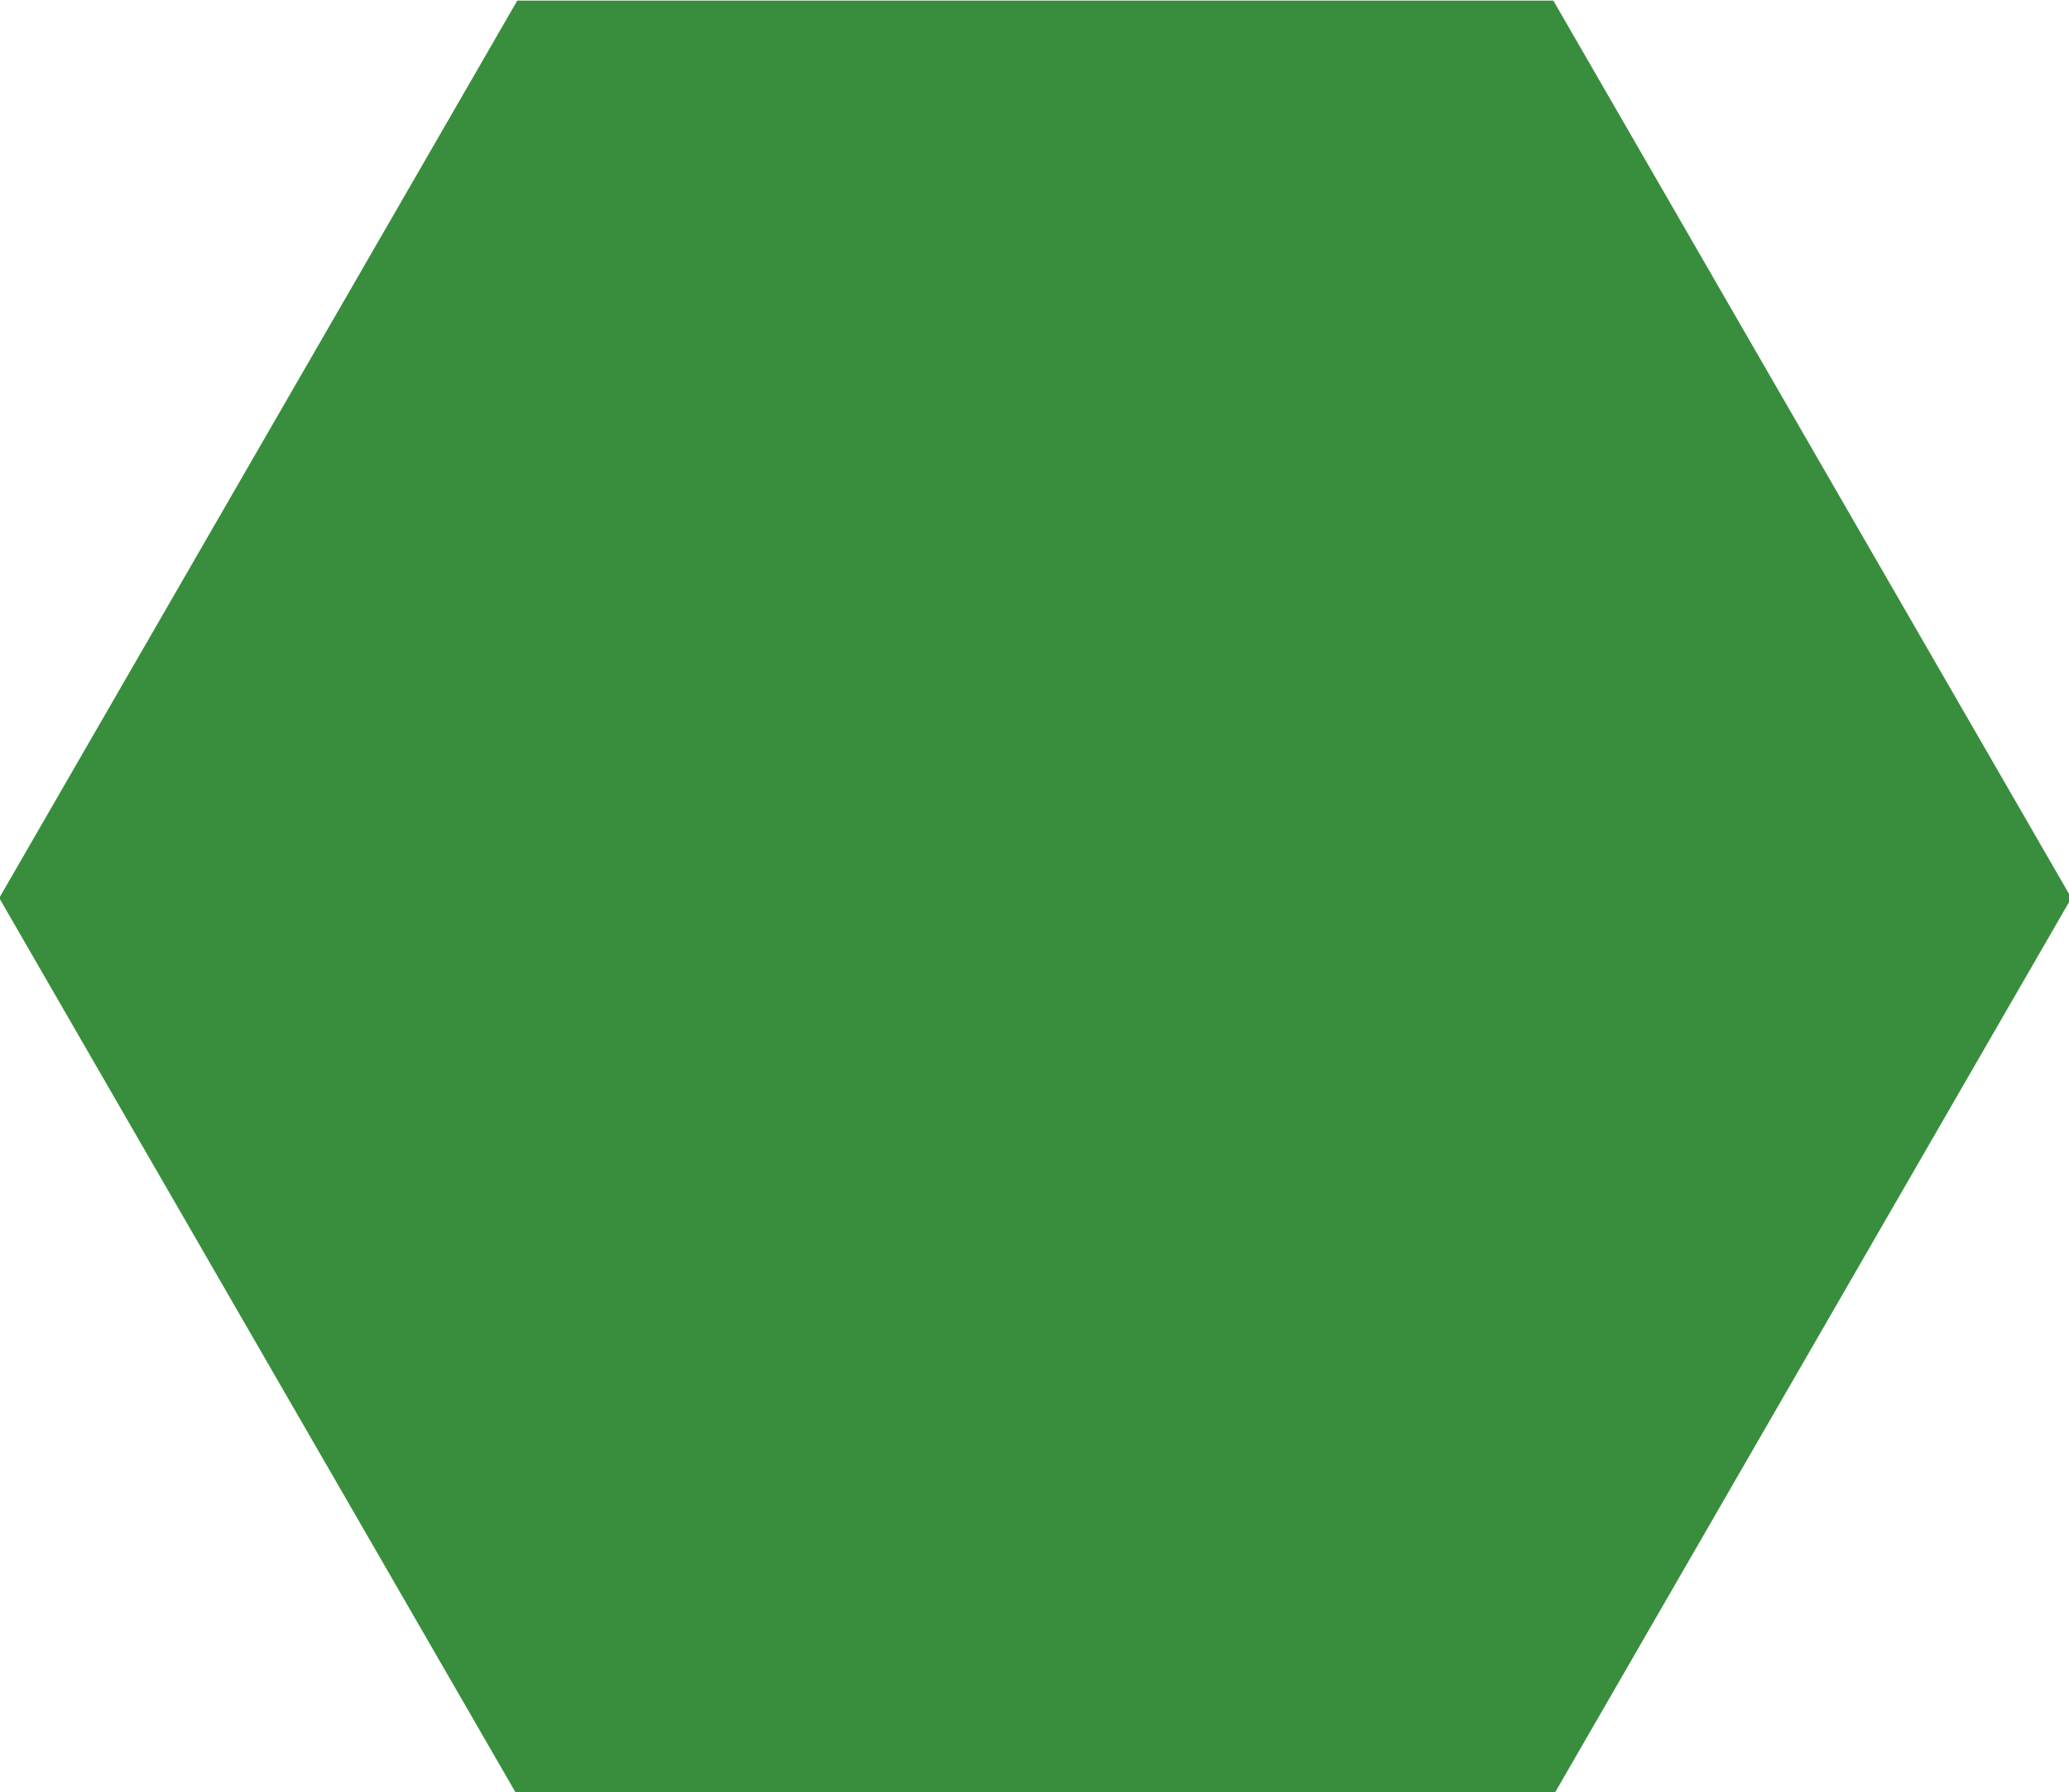 <?xml version="1.0" encoding="UTF-8"?>
<!-- Created with Inkscape (http://www.inkscape.org/) -->
<svg width="27.02" height="23.4" version="1.1" viewBox="0 0 7.149 6.191" xmlns="http://www.w3.org/2000/svg">
 <g transform="translate(-.303 -.794)">
  <path id="background_other" transform="matrix(.134 0 0 .134 1.737 -.568)" d="m42.711 33.316-13.358 23.137h-26.716l-13.358-23.137 13.358-23.137h26.716z" fill="#388e3c"/>
 </g>
</svg>
